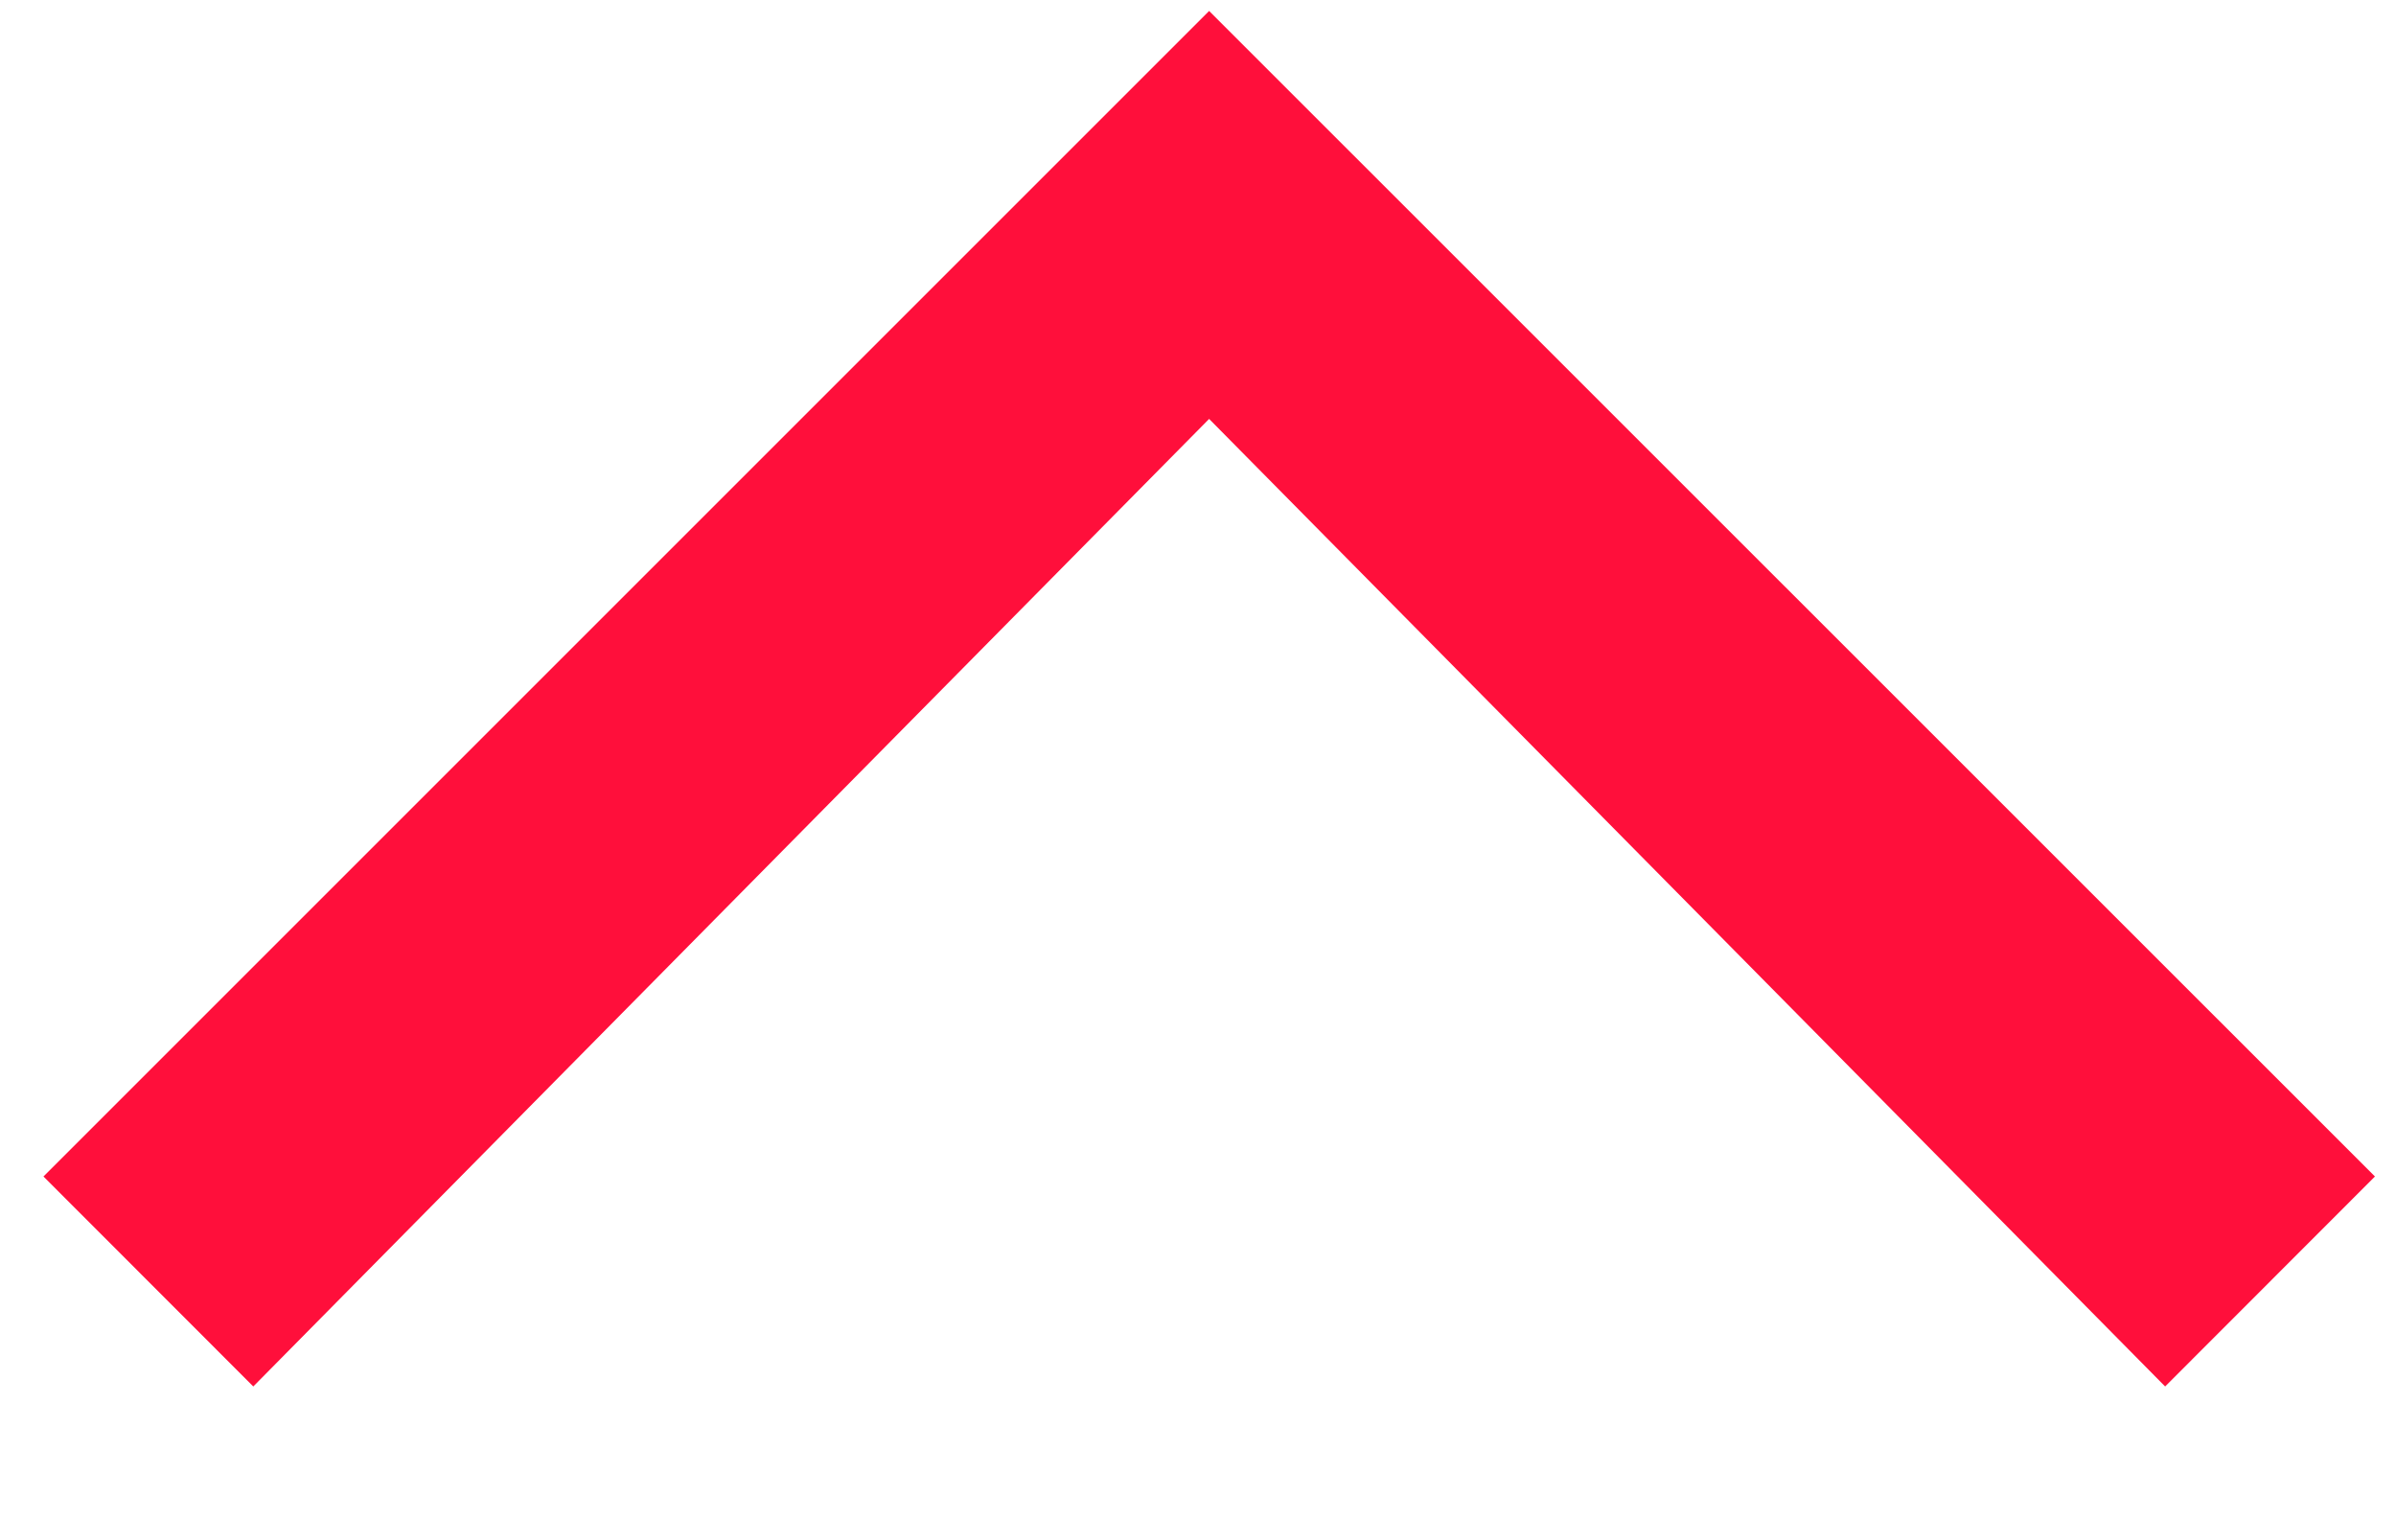 <svg width="14" height="9" viewBox="0 0 14 9" fill="none" xmlns="http://www.w3.org/2000/svg">
<path d="M12.651 8.102L13.877 6.875L7.065 0.064L0.254 6.875L1.48 8.102L7.065 2.448L12.651 8.102Z" fill="#FF0F3B"/>
</svg>
